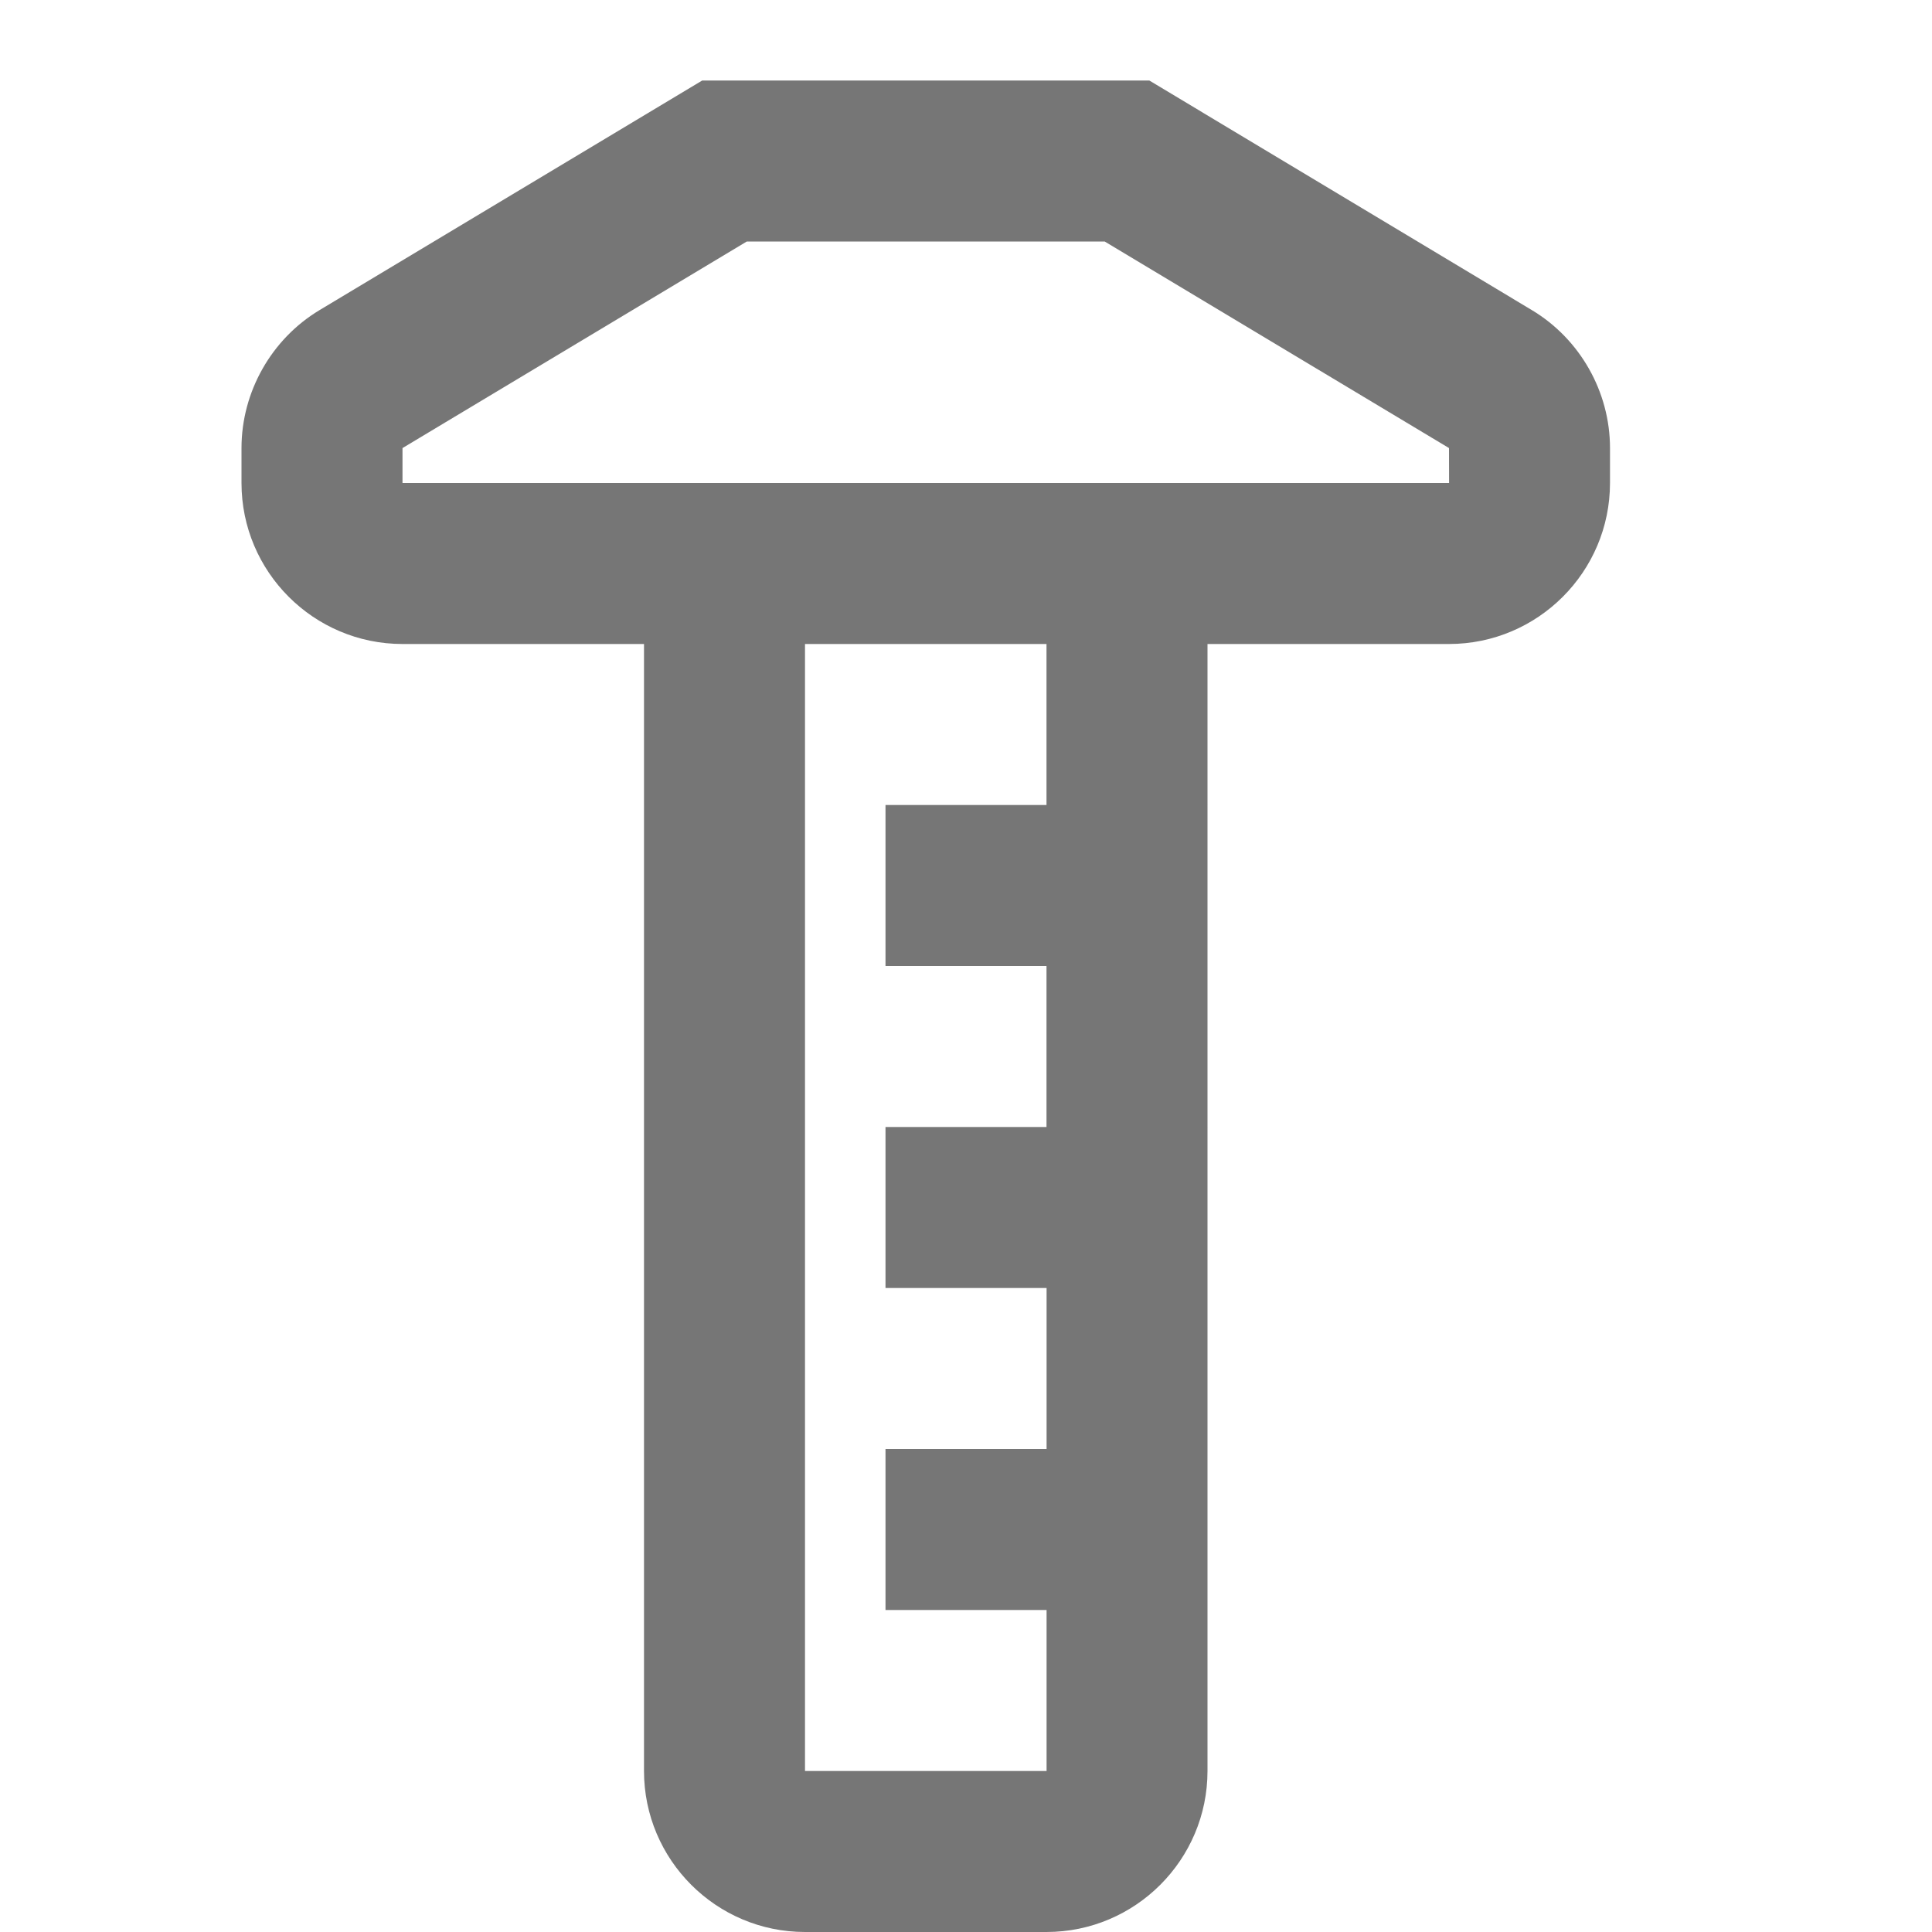<?xml version="1.0" encoding="iso-8859-1"?>
<!-- Generator: Adobe Illustrator 16.0.0, SVG Export Plug-In . SVG Version: 6.00 Build 0)  -->
<!DOCTYPE svg PUBLIC "-//W3C//DTD SVG 1.1//EN" "http://www.w3.org/Graphics/SVG/1.1/DTD/svg11.dtd">
<svg version="1.1" xmlns="http://www.w3.org/2000/svg" xmlns:xlink="http://www.w3.org/1999/xlink" x="0px" y="0px" width="24px"
	 height="24px" viewBox="0 0 24 24" style="enable-background:new 0 0 24 24;" xml:space="preserve">
<g id="Frame_-_24px">
	<rect style="fill:none;" width="24" height="24"/>
</g>
<g id="Line_Icons">
	<path style="fill:#767676;" d="M19.029,3.852L14.277,1H8.723L3.97,3.852C3.372,4.211,3,4.868,3,5.566V6c0,1.103,0.897,2,2,2h3v14
		c0,1.103,0.897,2,2,2h3c1.103,0,2-0.897,2-2V8h3c1.103,0,2-0.897,2-2V5.566C20,4.868,19.628,4.211,19.029,3.852z M13,10h-2v2h2v2
		h-2v2h2.001v2H11v2h2.001l0,2H10V8h3V10z M5,6V5.566L9.277,3h4.446L18,5.566L18.001,6H5z"/>
</g>
</svg>
